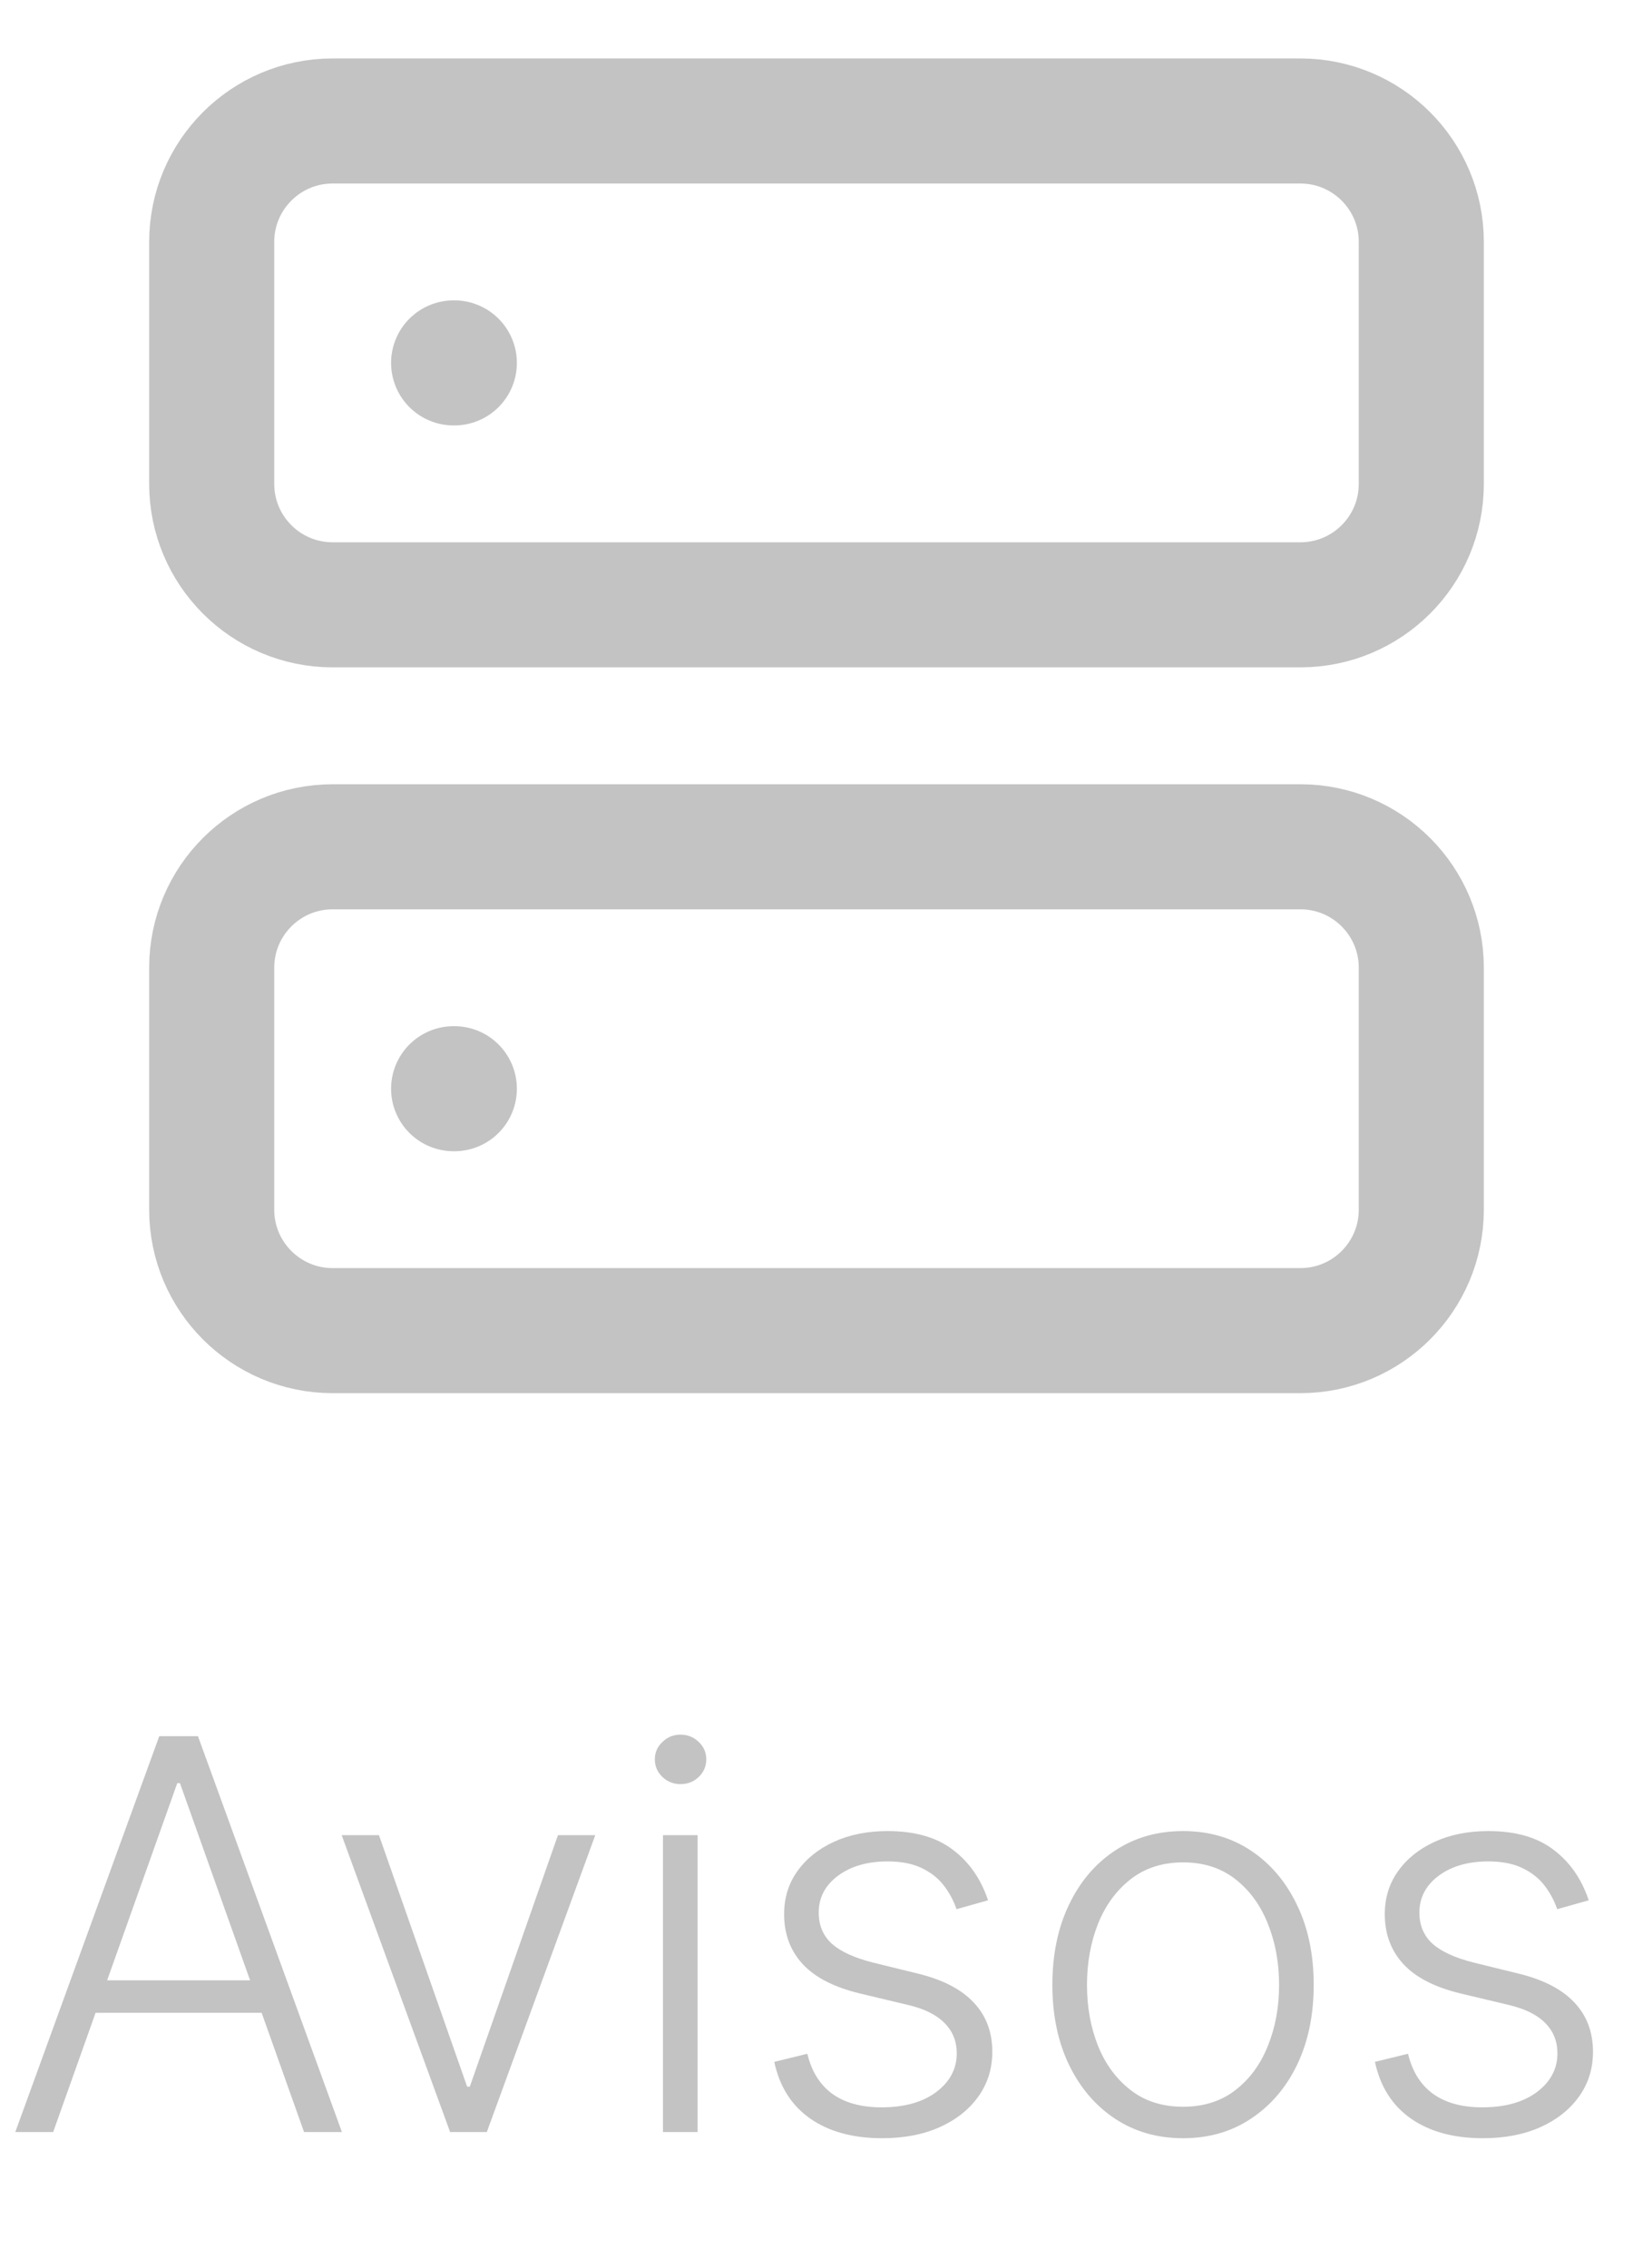 <svg width="36" height="50" viewBox="0 0 36 50" fill="none" xmlns="http://www.w3.org/2000/svg">
<path d="M1.172 47H0.337L3.511 38.273H4.364L7.538 47H6.703L3.967 39.308H3.908L1.172 47ZM1.773 43.655H6.102V44.371H1.773V43.655ZM13.123 40.455L10.732 47H9.923L7.532 40.455H8.354L10.298 45.999H10.357L12.3 40.455H13.123ZM14.615 47V40.455H15.378V47H14.615ZM15.003 39.33C14.847 39.33 14.713 39.277 14.603 39.172C14.492 39.064 14.436 38.935 14.436 38.784C14.436 38.633 14.492 38.506 14.603 38.401C14.713 38.293 14.847 38.239 15.003 38.239C15.159 38.239 15.293 38.293 15.404 38.401C15.515 38.506 15.57 38.633 15.57 38.784C15.57 38.935 15.515 39.064 15.404 39.172C15.293 39.277 15.159 39.33 15.003 39.33ZM21.782 41.891L21.087 42.087C21.019 41.891 20.923 41.713 20.798 41.554C20.673 41.395 20.509 41.269 20.308 41.175C20.109 41.081 19.861 41.034 19.566 41.034C19.123 41.034 18.759 41.139 18.475 41.349C18.191 41.56 18.049 41.831 18.049 42.163C18.049 42.445 18.146 42.673 18.339 42.849C18.535 43.023 18.836 43.16 19.242 43.263L20.231 43.506C20.779 43.639 21.19 43.851 21.462 44.141C21.738 44.43 21.876 44.794 21.876 45.231C21.876 45.601 21.773 45.929 21.569 46.216C21.364 46.503 21.079 46.729 20.712 46.894C20.349 47.055 19.927 47.136 19.447 47.136C18.808 47.136 18.28 46.993 17.866 46.706C17.451 46.416 17.185 45.999 17.069 45.453L17.798 45.274C17.891 45.663 18.075 45.957 18.347 46.156C18.623 46.355 18.985 46.455 19.434 46.455C19.937 46.455 20.339 46.342 20.64 46.118C20.941 45.891 21.092 45.606 21.092 45.266C21.092 45.001 21.004 44.78 20.827 44.601C20.651 44.419 20.384 44.285 20.026 44.2L18.957 43.945C18.389 43.808 17.968 43.592 17.695 43.297C17.423 43.001 17.286 42.635 17.286 42.197C17.286 41.837 17.384 41.52 17.58 41.247C17.776 40.972 18.046 40.756 18.39 40.599C18.734 40.443 19.126 40.365 19.566 40.365C20.166 40.365 20.644 40.501 21.002 40.774C21.363 41.044 21.623 41.416 21.782 41.891ZM26.081 47.136C25.515 47.136 25.015 46.993 24.581 46.706C24.149 46.419 23.811 46.023 23.566 45.517C23.322 45.008 23.2 44.422 23.2 43.757C23.2 43.087 23.322 42.497 23.566 41.989C23.811 41.477 24.149 41.08 24.581 40.795C25.015 40.508 25.515 40.365 26.081 40.365C26.646 40.365 27.145 40.508 27.576 40.795C28.008 41.082 28.346 41.48 28.591 41.989C28.838 42.497 28.961 43.087 28.961 43.757C28.961 44.422 28.839 45.008 28.595 45.517C28.351 46.023 28.011 46.419 27.576 46.706C27.145 46.993 26.646 47.136 26.081 47.136ZM26.081 46.442C26.535 46.442 26.92 46.32 27.235 46.075C27.551 45.831 27.789 45.506 27.951 45.099C28.116 44.693 28.198 44.246 28.198 43.757C28.198 43.269 28.116 42.82 27.951 42.41C27.789 42.001 27.551 41.673 27.235 41.426C26.92 41.179 26.535 41.055 26.081 41.055C25.629 41.055 25.244 41.179 24.926 41.426C24.61 41.673 24.37 42.001 24.206 42.41C24.044 42.82 23.963 43.269 23.963 43.757C23.963 44.246 24.044 44.693 24.206 45.099C24.37 45.506 24.61 45.831 24.926 46.075C25.241 46.32 25.626 46.442 26.081 46.442ZM35.024 41.891L34.33 42.087C34.261 41.891 34.165 41.713 34.04 41.554C33.915 41.395 33.751 41.269 33.55 41.175C33.351 41.081 33.104 41.034 32.808 41.034C32.365 41.034 32.001 41.139 31.717 41.349C31.433 41.56 31.291 41.831 31.291 42.163C31.291 42.445 31.388 42.673 31.581 42.849C31.777 43.023 32.078 43.16 32.484 43.263L33.473 43.506C34.021 43.639 34.432 43.851 34.705 44.141C34.98 44.43 35.118 44.794 35.118 45.231C35.118 45.601 35.016 45.929 34.811 46.216C34.606 46.503 34.321 46.729 33.955 46.894C33.591 47.055 33.169 47.136 32.689 47.136C32.05 47.136 31.523 46.993 31.108 46.706C30.693 46.416 30.428 45.999 30.311 45.453L31.04 45.274C31.134 45.663 31.317 45.957 31.59 46.156C31.865 46.355 32.227 46.455 32.676 46.455C33.179 46.455 33.581 46.342 33.882 46.118C34.183 45.891 34.334 45.606 34.334 45.266C34.334 45.001 34.246 44.78 34.07 44.601C33.894 44.419 33.626 44.285 33.269 44.2L32.199 43.945C31.631 43.808 31.21 43.592 30.938 43.297C30.665 43.001 30.528 42.635 30.528 42.197C30.528 41.837 30.626 41.52 30.822 41.247C31.018 40.972 31.288 40.756 31.632 40.599C31.976 40.443 32.368 40.365 32.808 40.365C33.408 40.365 33.886 40.501 34.244 40.774C34.605 41.044 34.865 41.416 35.024 41.891Z" fill="#C3C3C3"/>
<path d="M28.667 2.667H7.333C5.861 2.667 4.667 3.861 4.667 5.333V10.667C4.667 12.139 5.861 13.333 7.333 13.333H28.667C30.14 13.333 31.333 12.139 31.333 10.667V5.333C31.333 3.861 30.14 2.667 28.667 2.667Z" stroke="#C3C3C3" stroke-width="2.757" stroke-linecap="round" stroke-linejoin="round"/>
<path d="M28.667 18.667H7.333C5.861 18.667 4.667 19.861 4.667 21.333V26.667C4.667 28.139 5.861 29.333 7.333 29.333H28.667C30.14 29.333 31.333 28.139 31.333 26.667V21.333C31.333 19.861 30.14 18.667 28.667 18.667Z" stroke="#C3C3C3" stroke-width="2.757" stroke-linecap="round" stroke-linejoin="round"/>
<path d="M10 8H10.016" stroke="#C3C3C3" stroke-width="2.757" stroke-linecap="round" stroke-linejoin="round"/>
<path d="M10 24H10.016" stroke="#C3C3C3" stroke-width="2.757" stroke-linecap="round" stroke-linejoin="round"/>
</svg>
